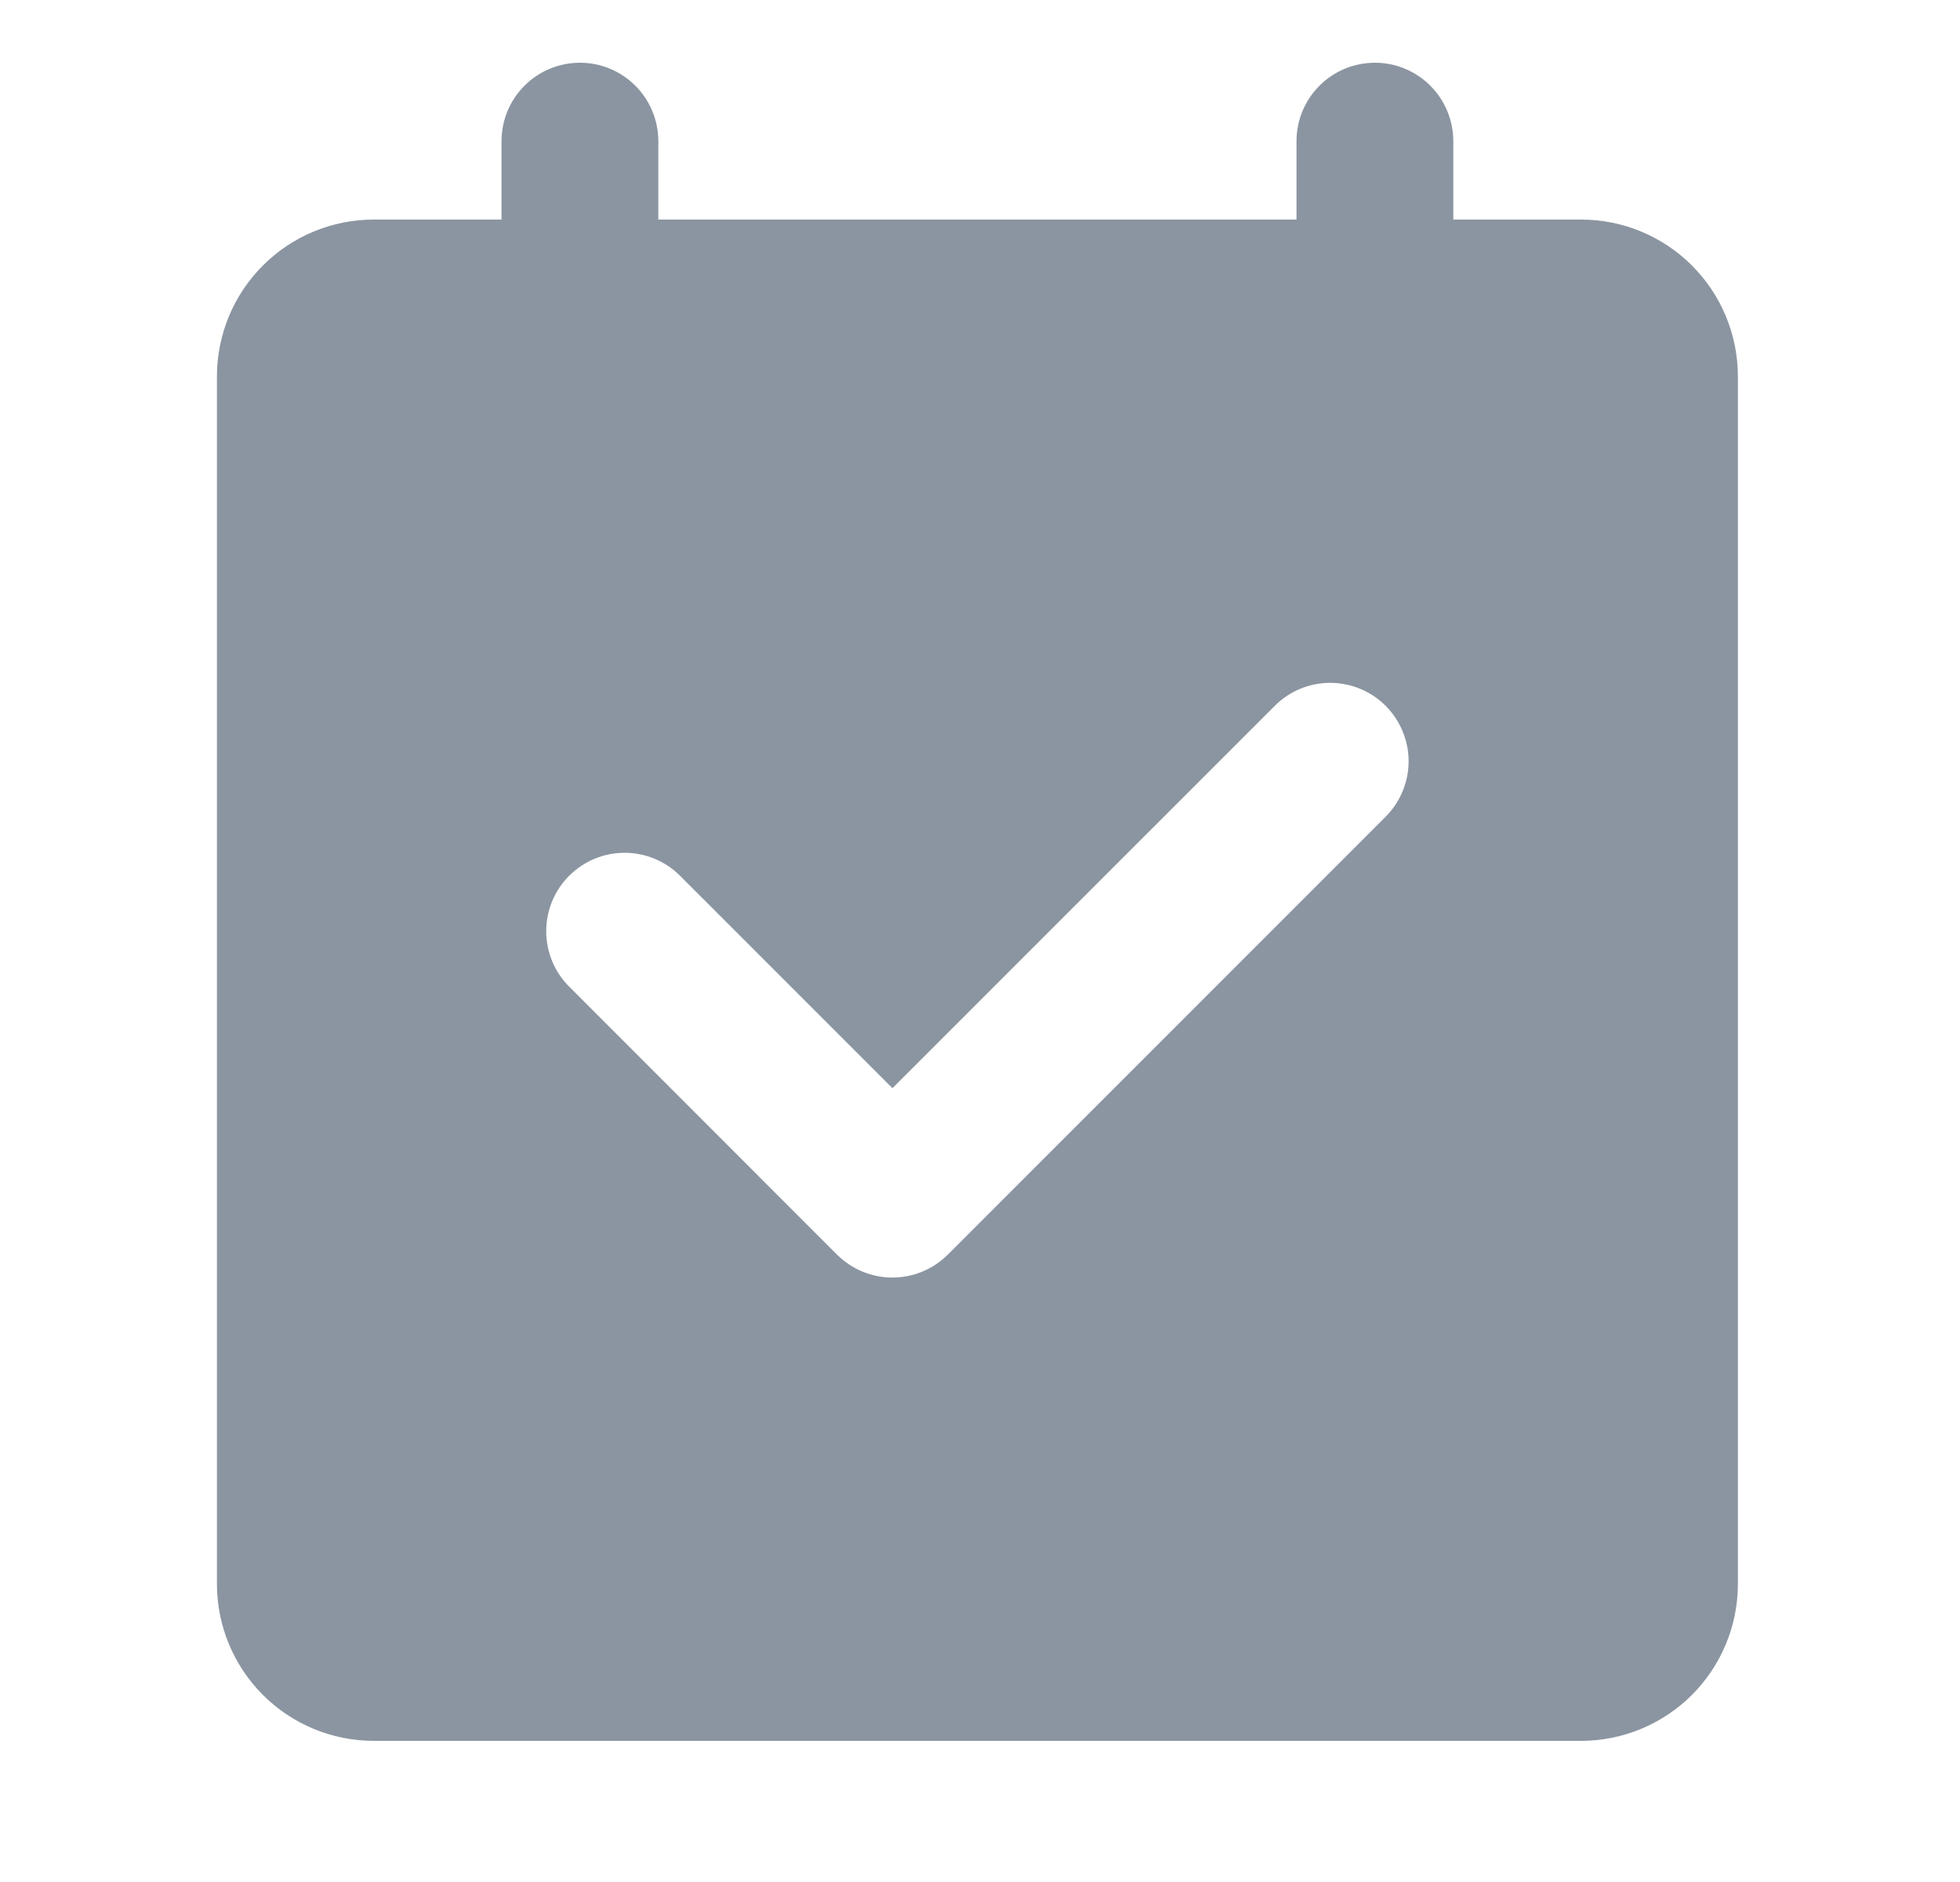 <svg width="25" height="24" viewBox="0 0 25 24" fill="none" xmlns="http://www.w3.org/2000/svg">
<path fill-rule="evenodd" clip-rule="evenodd" d="M17.674 10.415L12.09 15.999C11.902 16.186 11.648 16.292 11.383 16.292C11.118 16.292 10.863 16.186 10.676 15.999L7.26 12.582C7.167 12.489 7.093 12.379 7.043 12.258C6.993 12.136 6.967 12.006 6.967 11.875C6.967 11.744 6.993 11.614 7.043 11.492C7.093 11.371 7.167 11.261 7.26 11.168C7.353 11.075 7.463 11.002 7.584 10.951C7.705 10.901 7.835 10.875 7.967 10.875C8.098 10.875 8.228 10.901 8.349 10.951C8.471 11.002 8.581 11.075 8.674 11.168L11.383 13.877L16.26 9.001C16.353 8.908 16.463 8.834 16.584 8.784C16.706 8.734 16.835 8.708 16.967 8.708C17.098 8.708 17.228 8.734 17.349 8.784C17.471 8.834 17.581 8.908 17.674 9.001C17.767 9.094 17.84 9.204 17.89 9.325C17.941 9.447 17.967 9.577 17.967 9.708C17.967 9.839 17.941 9.969 17.89 10.091C17.84 10.212 17.767 10.322 17.674 10.415ZM20.167 2.8H18.537V1.8C18.537 1.535 18.431 1.28 18.244 1.093C18.056 0.905 17.802 0.8 17.537 0.8C17.272 0.8 17.017 0.905 16.83 1.093C16.642 1.28 16.537 1.535 16.537 1.8V2.8H8.397V1.8C8.397 1.535 8.291 1.28 8.104 1.093C7.916 0.905 7.662 0.8 7.397 0.8C7.132 0.8 6.877 0.905 6.69 1.093C6.502 1.28 6.397 1.535 6.397 1.8V2.8H4.767C4.236 2.8 3.728 3.011 3.353 3.386C2.978 3.761 2.767 4.27 2.767 4.8V20.2C2.767 20.73 2.978 21.239 3.353 21.614C3.728 21.989 4.236 22.2 4.767 22.2H20.167C20.697 22.2 21.206 21.989 21.581 21.614C21.956 21.239 22.167 20.73 22.167 20.2V4.8C22.167 4.27 21.956 3.761 21.581 3.386C21.206 3.011 20.697 2.8 20.167 2.8Z" fill="#8B95A1"/>
</svg>
